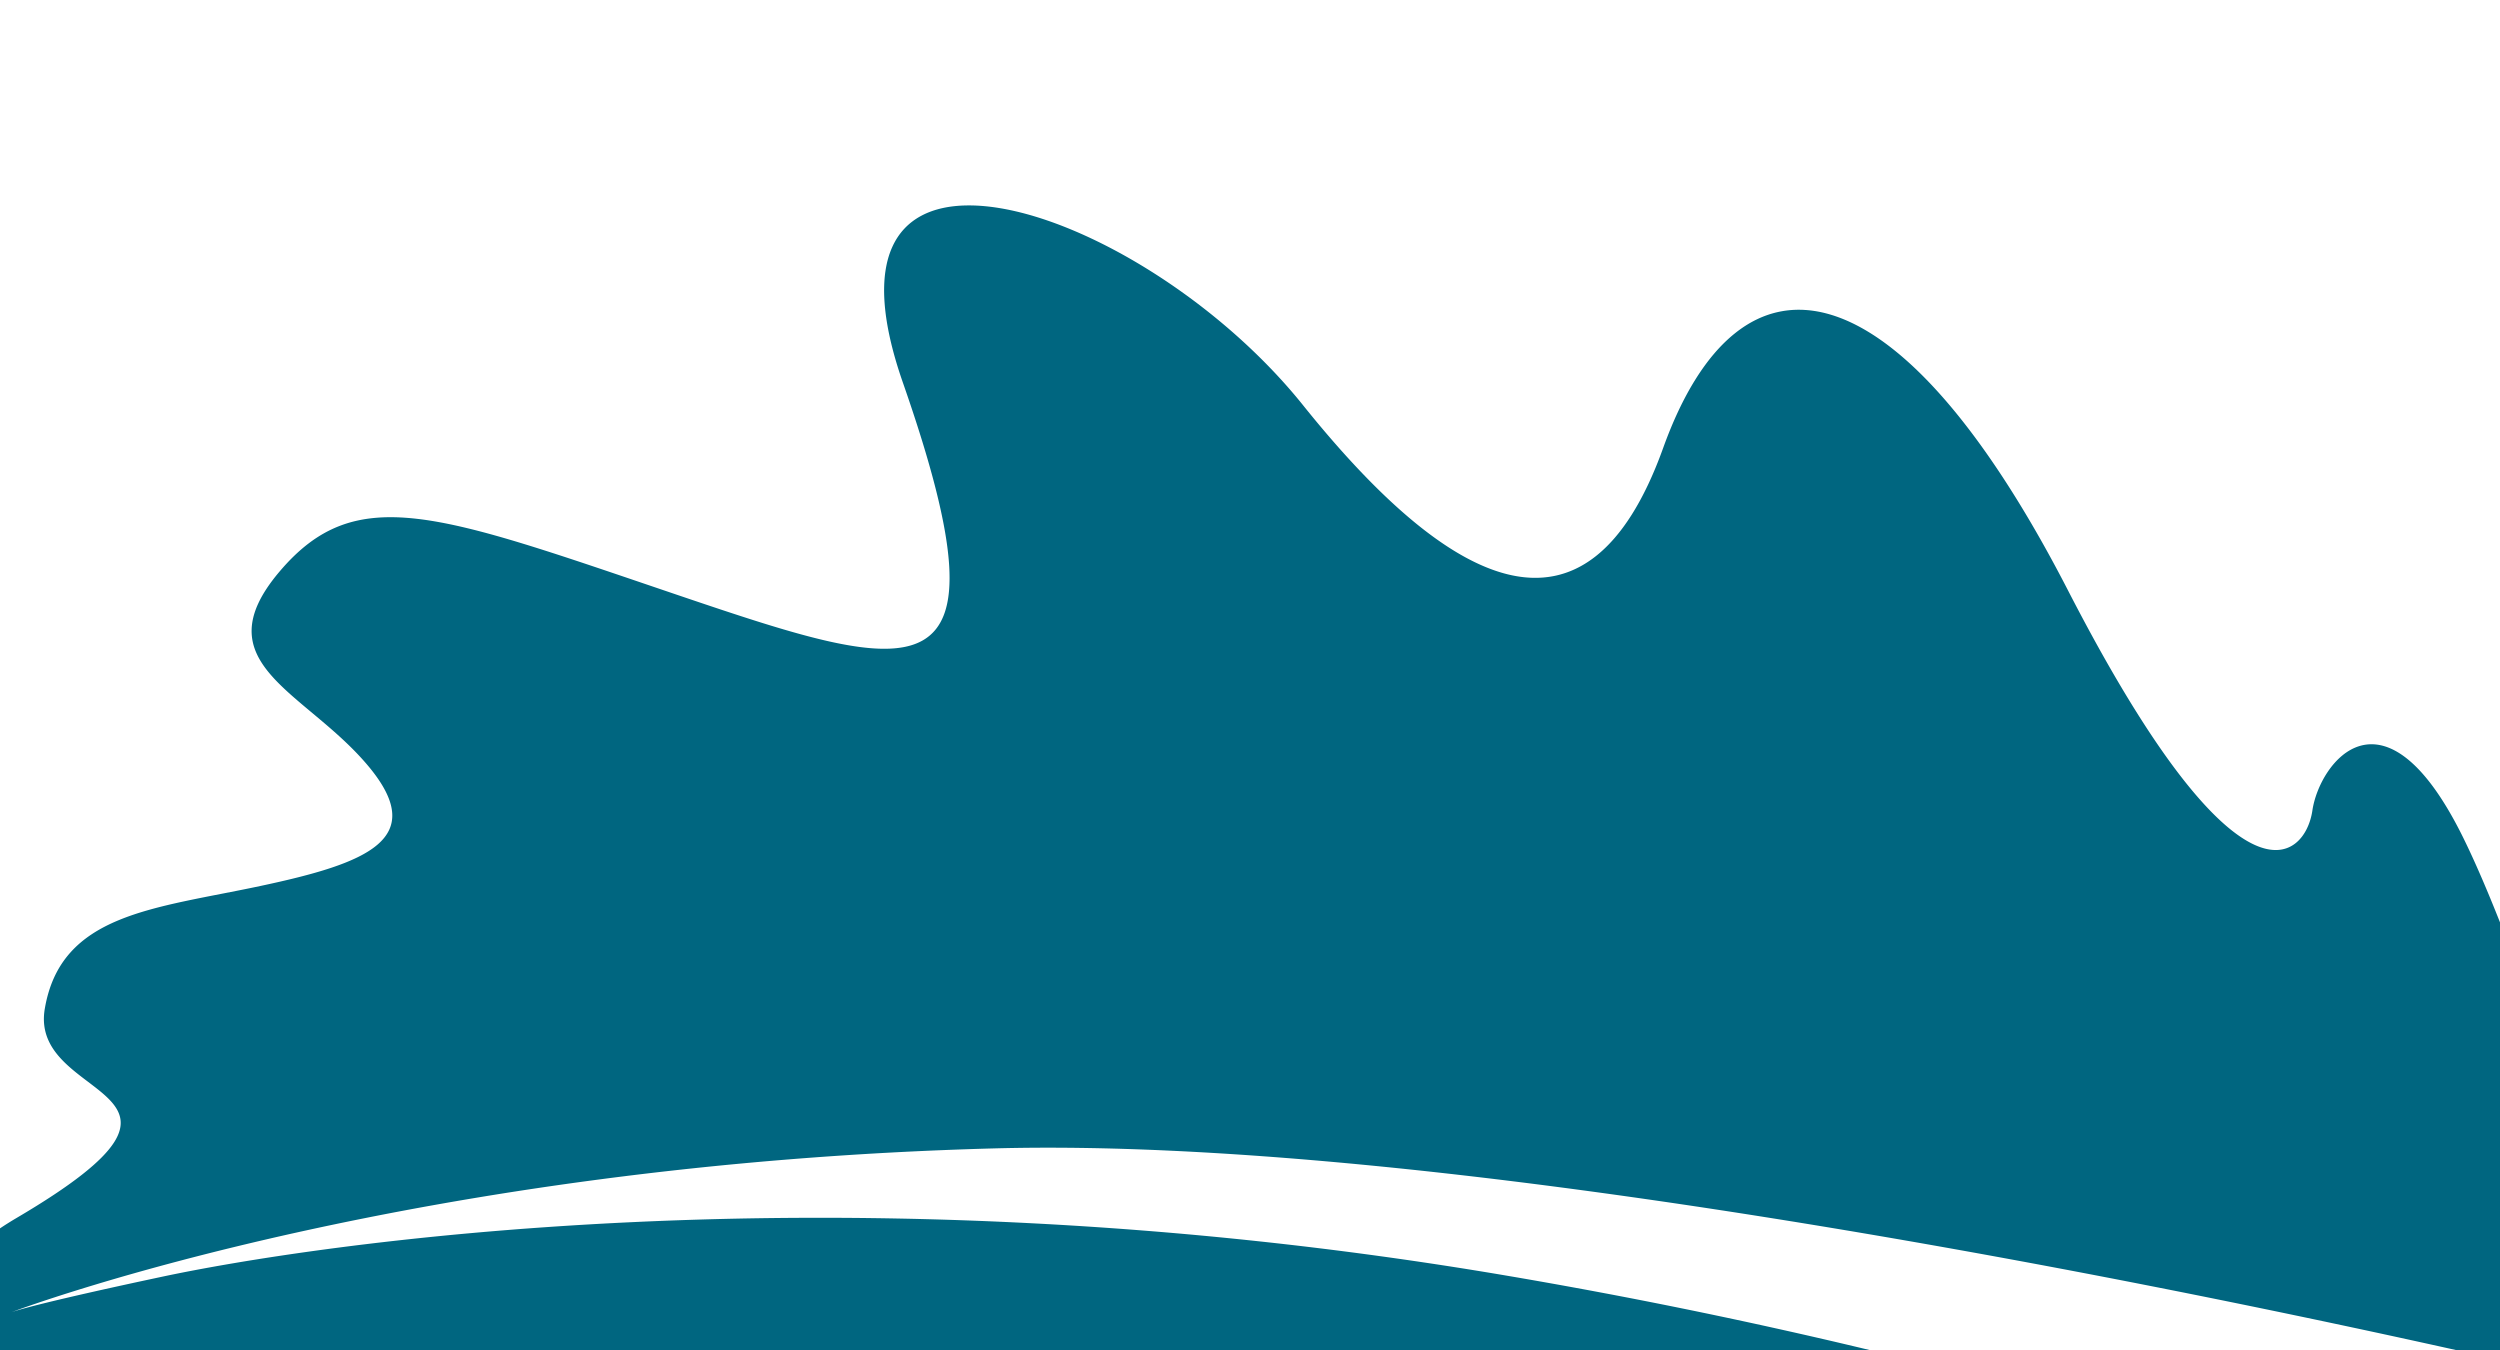 <?xml version="1.0" encoding="UTF-8" standalone="no"?>
<svg
   xmlns:dc="http://purl.org/dc/elements/1.1/"
   xmlns:cc="http://creativecommons.org/ns#"
   xmlns:rdf="http://www.w3.org/1999/02/22-rdf-syntax-ns#"
   xmlns:svg="http://www.w3.org/2000/svg"
   xmlns="http://www.w3.org/2000/svg"
   xmlns:sodipodi="http://sodipodi.sourceforge.net/DTD/sodipodi-0.dtd"
   xmlns:inkscape="http://www.inkscape.org/namespaces/inkscape"
   width="1600"
   height="864"
   version="1.1"
   id="svg3725"
   sodipodi:docname="leaf-bg.svg"
   inkscape:version="0.92.4 (5da689c313, 2019-01-14)">
  <defs
     id="defs3729" />
  <sodipodi:namedview
     pagecolor="#ffffff"
     bordercolor="#666666"
     borderopacity="1"
     objecttolerance="10"
     gridtolerance="10"
     guidetolerance="10"
     inkscape:pageopacity="0"
     inkscape:pageshadow="2"
     inkscape:window-width="1920"
     inkscape:window-height="1017"
     id="namedview3727"
     showgrid="false"
     inkscape:zoom="0.9837963"
     inkscape:cx="800"
     inkscape:cy="432"
     inkscape:window-x="-8"
     inkscape:window-y="32"
     inkscape:window-maximized="1"
     inkscape:current-layer="svg3725" />
  <path
     d="M619.148 131.475c-45.084.475-69.441 32.787-41.29 113.423 72.138 206.64 9.546 188.042-144.012 135.961-153.559-52.08-206.01-73.097-255.21-14.732-49.199 58.365 16.18 75.893 56.44 123.396 40.261 47.505-.273 62.984-68.406 77.506-68.133 14.523-127.737 17.652-138.018 78.664-10.281 61.014 126.26 48.892-18.05 133.805A210.6 210.6 0 0 0 0 786.162V864h1196.486a3519.037 3519.037 0 0 0-234.316-47.941c-429.164-72.675-768.214-18.188-858.621 1.082-74.004 15.774-92.123 21.223-96.352 22.707 14.805-5.527 259.872-95.04 629.487-104.885 279.482-7.444 719.648 81.142 935.056 129.037H1600V590.326c-8.13-20.532-16.096-39.107-23.59-54.303-50.664-102.738-91.946-48.243-96.486-17.29-4.541 30.954-46.55 72.402-156.383-140.84-109.833-213.244-210.112-227.434-259.137-91.135-49.024 136.3-137.104 88.928-230.5-27.473-58.563-72.988-154.917-128.442-214.756-127.81z"
     id="path3723"
     fill="#36197f"
     style="fill:#006680" />
</svg>
